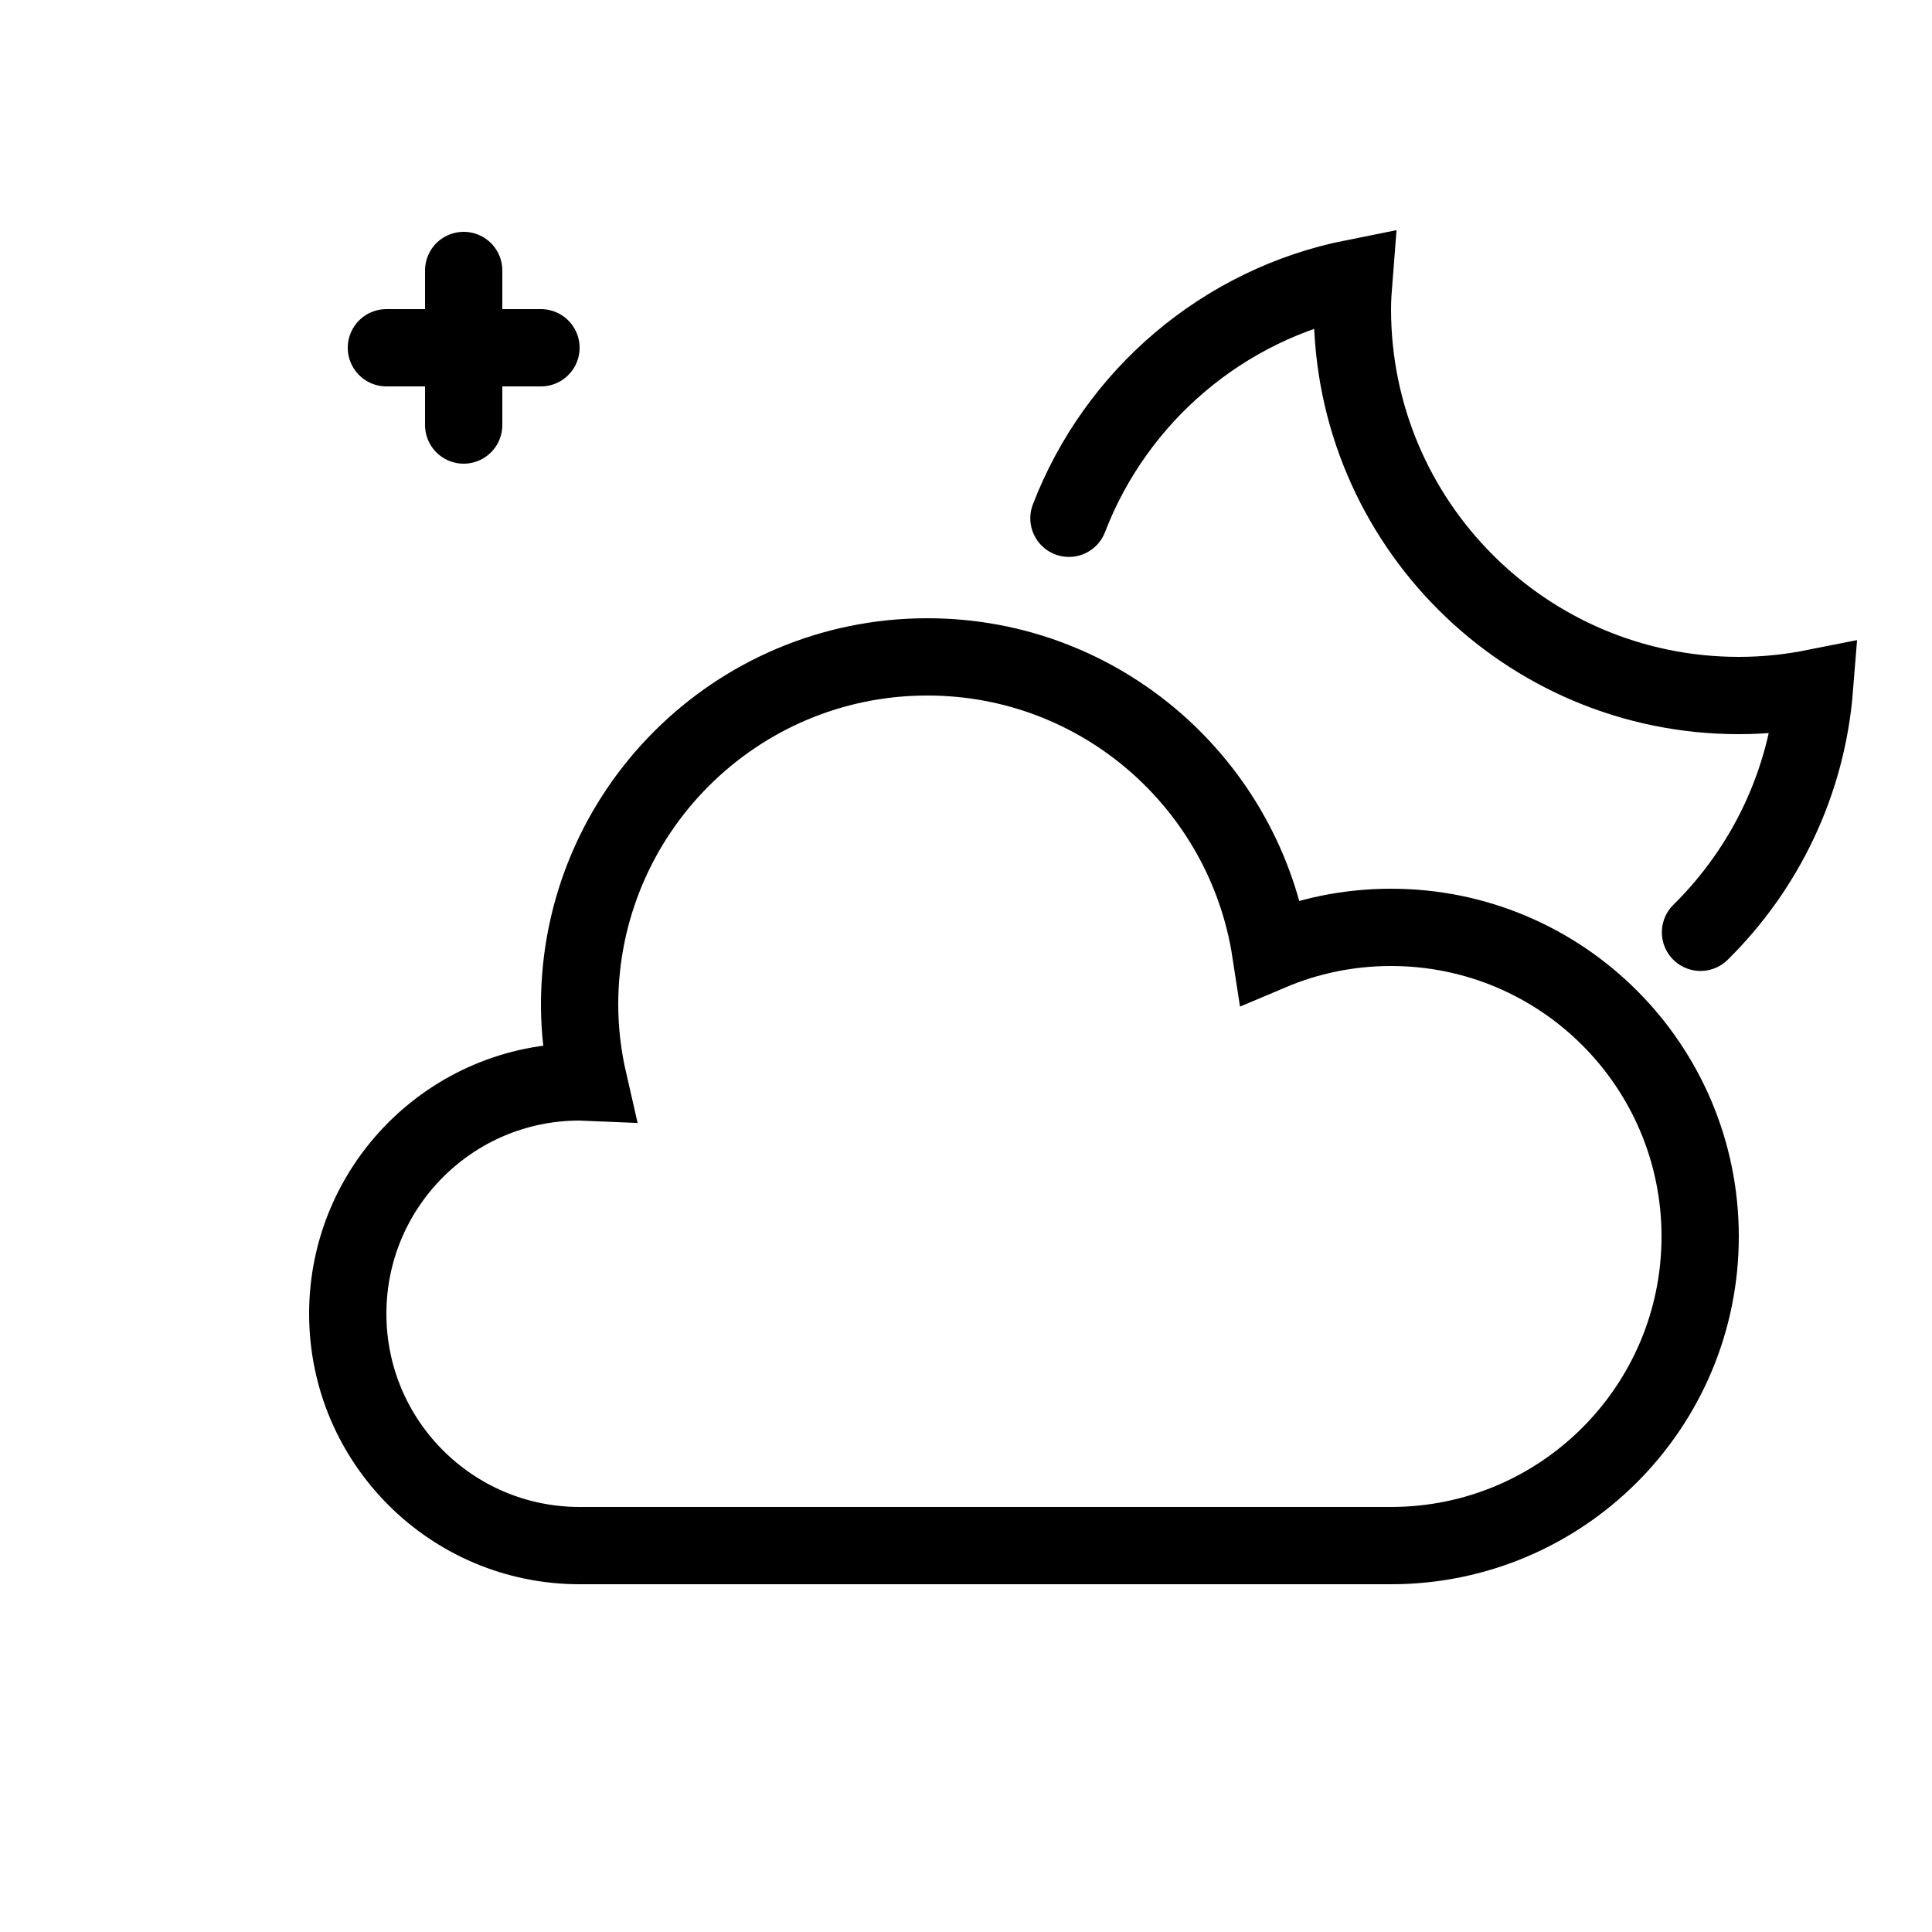 <?xml version="1.0" encoding="iso-8859-1"?>
<!-- Generator: Adobe Illustrator 23.0.3, SVG Export Plug-In . SVG Version: 6.00 Build 0)  -->
<svg version="1.1" id="Layer_1" xmlns="http://www.w3.org/2000/svg" xmlns:xlink="http://www.w3.org/1999/xlink" x="0px" y="0px"
	 viewBox="0 0 50 50" style="enable-background:new 0 0 50 50;" xml:space="preserve">
<path style="fill:none;stroke:#000000;stroke-width:2;stroke-linecap:round;stroke-miterlimit:10;" d="M44.009,24.128
	c1.662-1.639,2.753-3.854,2.95-6.323C46.326,17.931,45.671,18,45,18c-5.522,0-10-4.478-10-10c0-0.272,0.02-0.539,0.041-0.805
	c-3.39,0.674-6.162,3.059-7.377,6.218 M12,7v4 M10,9h4 M36,24c-1.105,0-2.158,0.224-3.115,0.629C32.223,20.311,28.504,17,24,17
	c-4.971,0-9,4.029-9,9c0,0.692,0.085,1.364,0.234,2.012C15.156,28.009,15.079,28,15,28c-3.313,0-6,2.687-6,6s2.687,6,6,6
	c3.155,0,17.25,0,21,0c4.418,0,8-3.582,8-8S40.418,24,36,24z"/>
</svg>
